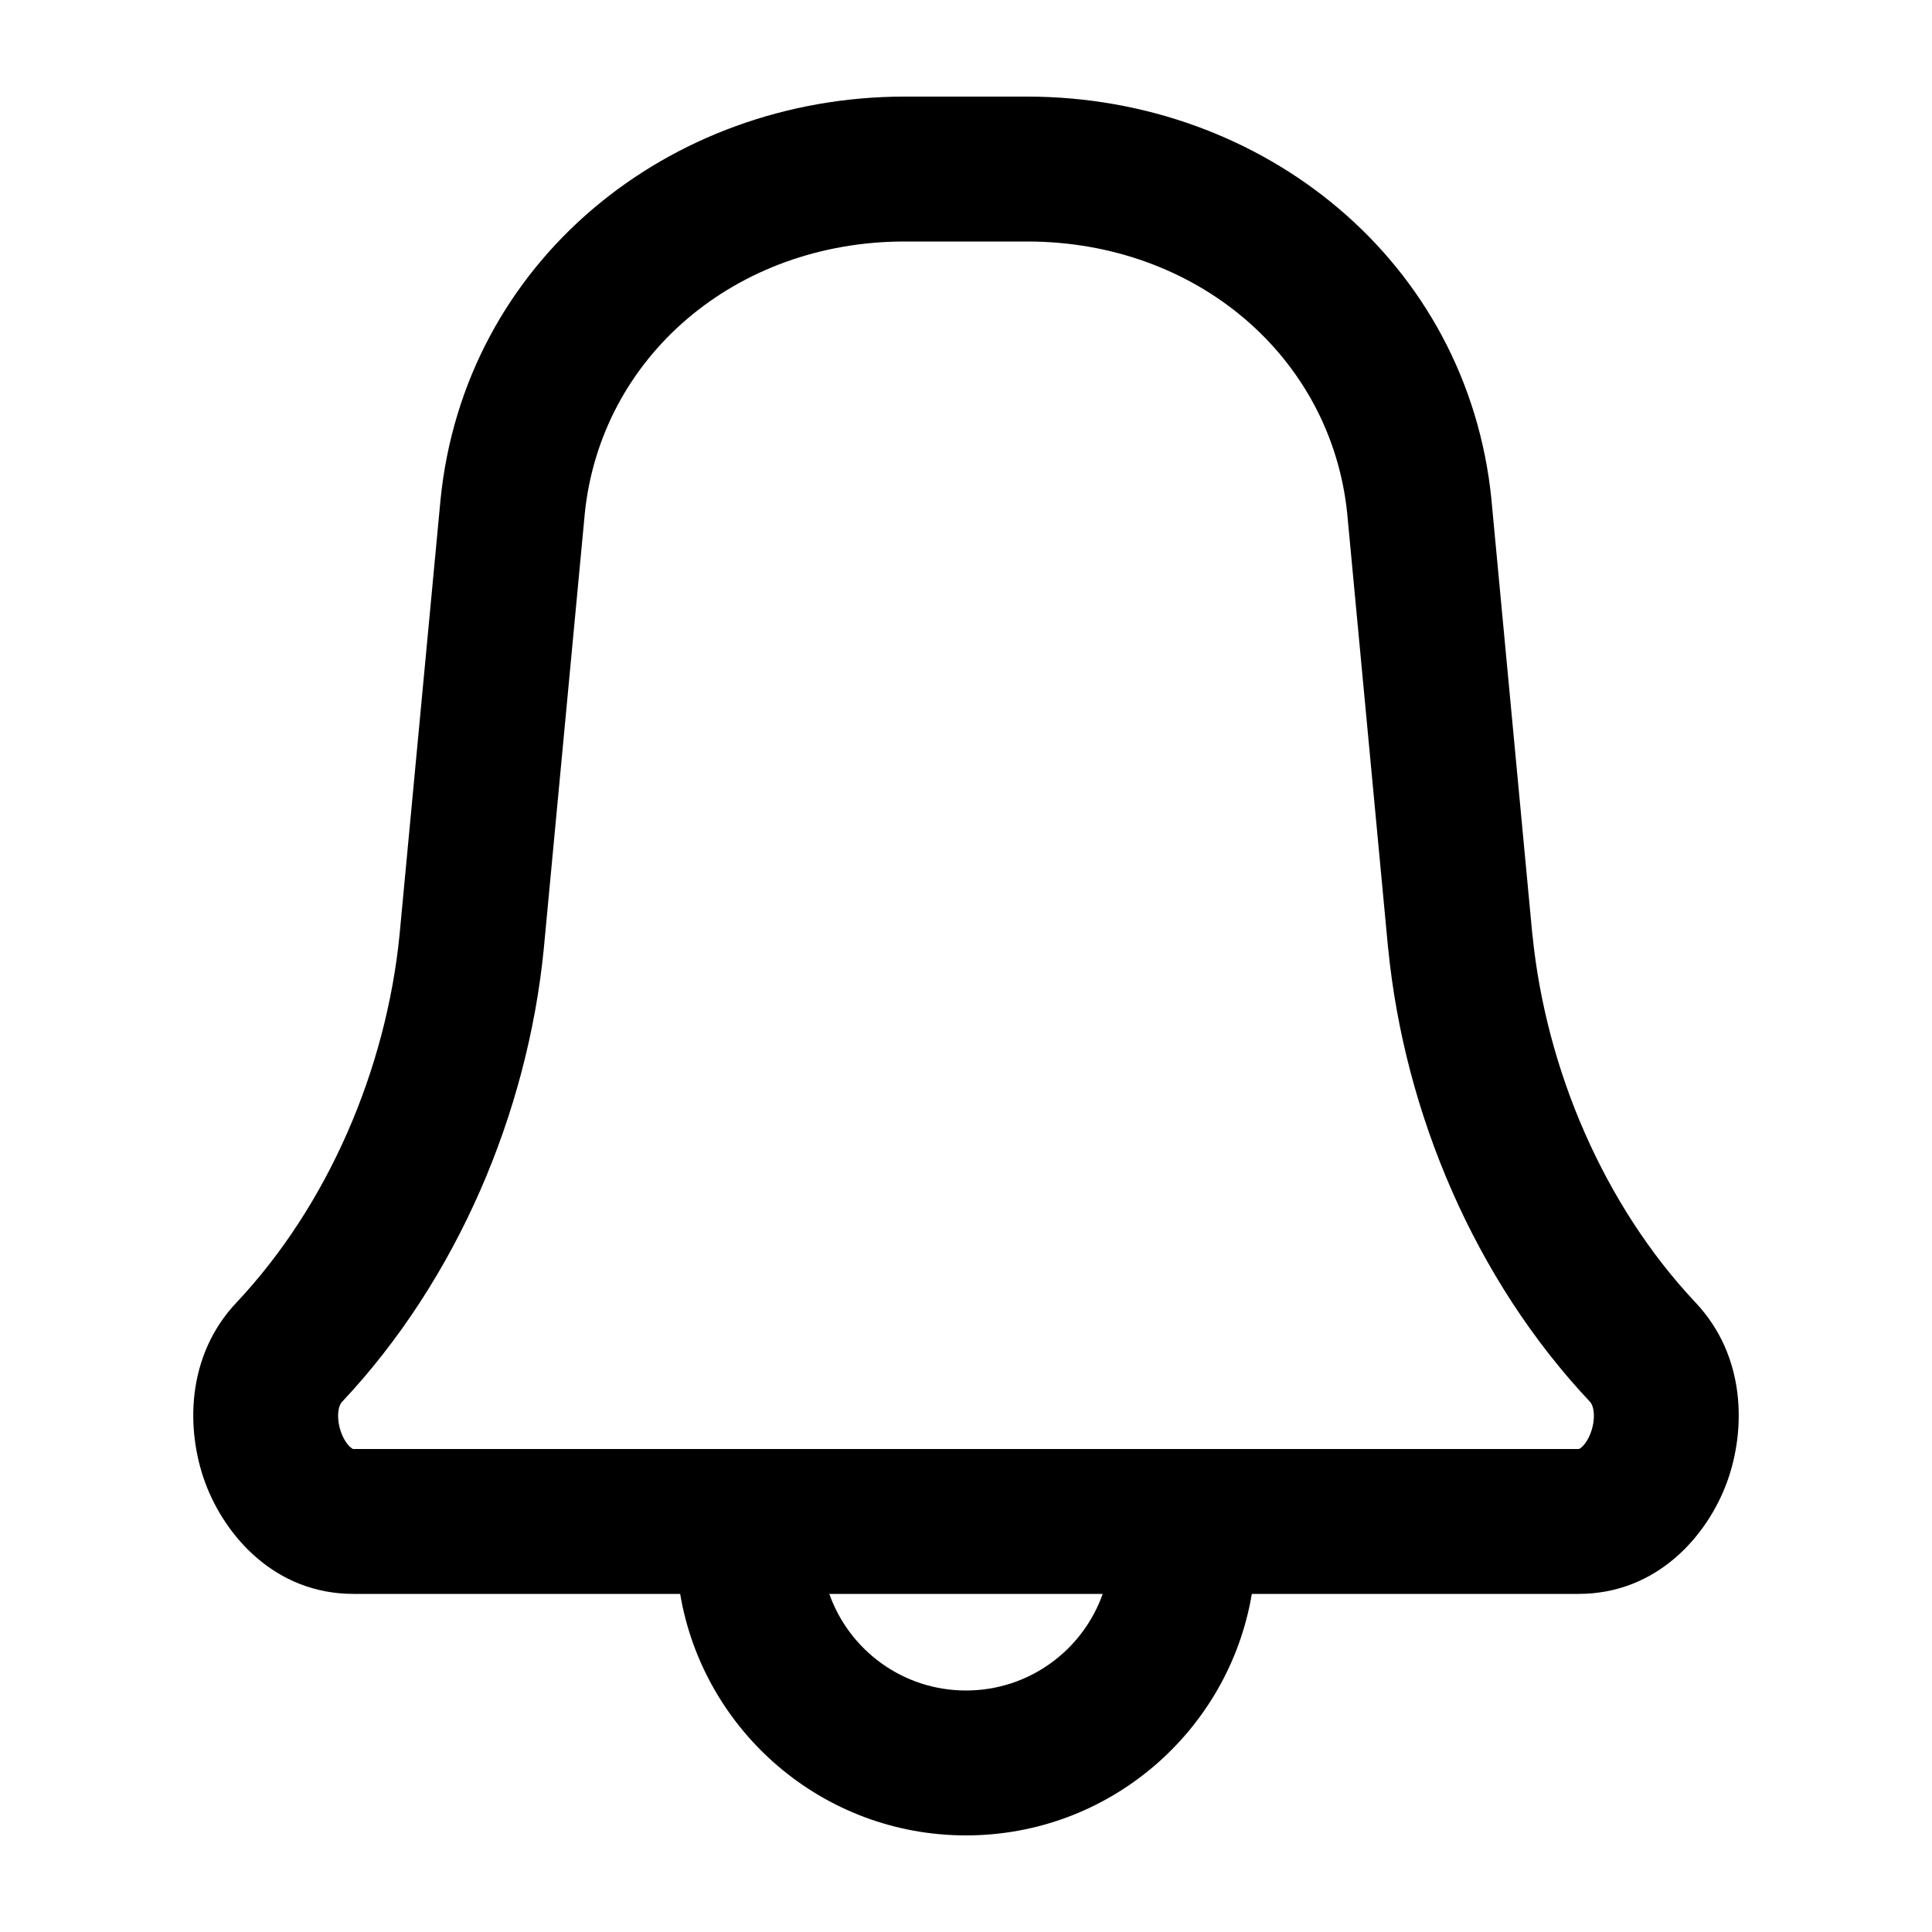 <svg width="20" height="20" viewBox="0 0 20 20" fill="none" xmlns="http://www.w3.org/2000/svg">
<path fill-rule="evenodd" clip-rule="evenodd" d="M4.56 5.176C4.806 2.703 6.924 1 9.366 1H10.633C13.076 1 15.194 2.703 15.44 5.176L15.44 5.18L15.863 9.676C15.863 9.676 15.864 9.677 15.864 9.678C16.003 11.071 16.604 12.477 17.554 13.486C18.073 14.037 18.077 14.801 17.876 15.348C17.674 15.896 17.156 16.5 16.341 16.5H12.959C12.72 17.919 11.486 19 10 19C8.514 19 7.28 17.919 7.041 16.5H3.659C2.844 16.5 2.326 15.896 2.124 15.348C1.923 14.801 1.927 14.037 2.446 13.486C3.396 12.477 3.997 11.071 4.136 9.678L4.56 5.176ZM16.341 15C16.345 15 16.346 15 16.347 14.999C16.349 14.998 16.357 14.995 16.37 14.984C16.399 14.96 16.439 14.909 16.468 14.83C16.497 14.751 16.505 14.671 16.497 14.609C16.489 14.55 16.471 14.524 16.462 14.514C15.265 13.244 14.539 11.519 14.371 9.824L14.37 9.82L13.947 5.324C13.947 5.324 13.947 5.323 13.947 5.322C13.784 3.698 12.389 2.5 10.633 2.5H9.366C7.611 2.5 6.216 3.698 6.053 5.322C6.053 5.323 6.053 5.324 6.053 5.324L5.629 9.824C5.461 11.519 4.734 13.244 3.539 14.514C3.529 14.524 3.511 14.55 3.503 14.609C3.495 14.671 3.503 14.751 3.532 14.83C3.561 14.909 3.601 14.96 3.63 14.984C3.643 14.995 3.651 14.998 3.653 14.999C3.654 15 3.655 15 3.659 15H16.341ZM8.585 16.5C8.791 17.083 9.347 17.5 10 17.5C10.653 17.5 11.209 17.083 11.415 16.5H8.585Z" fill="black"/>
</svg>
